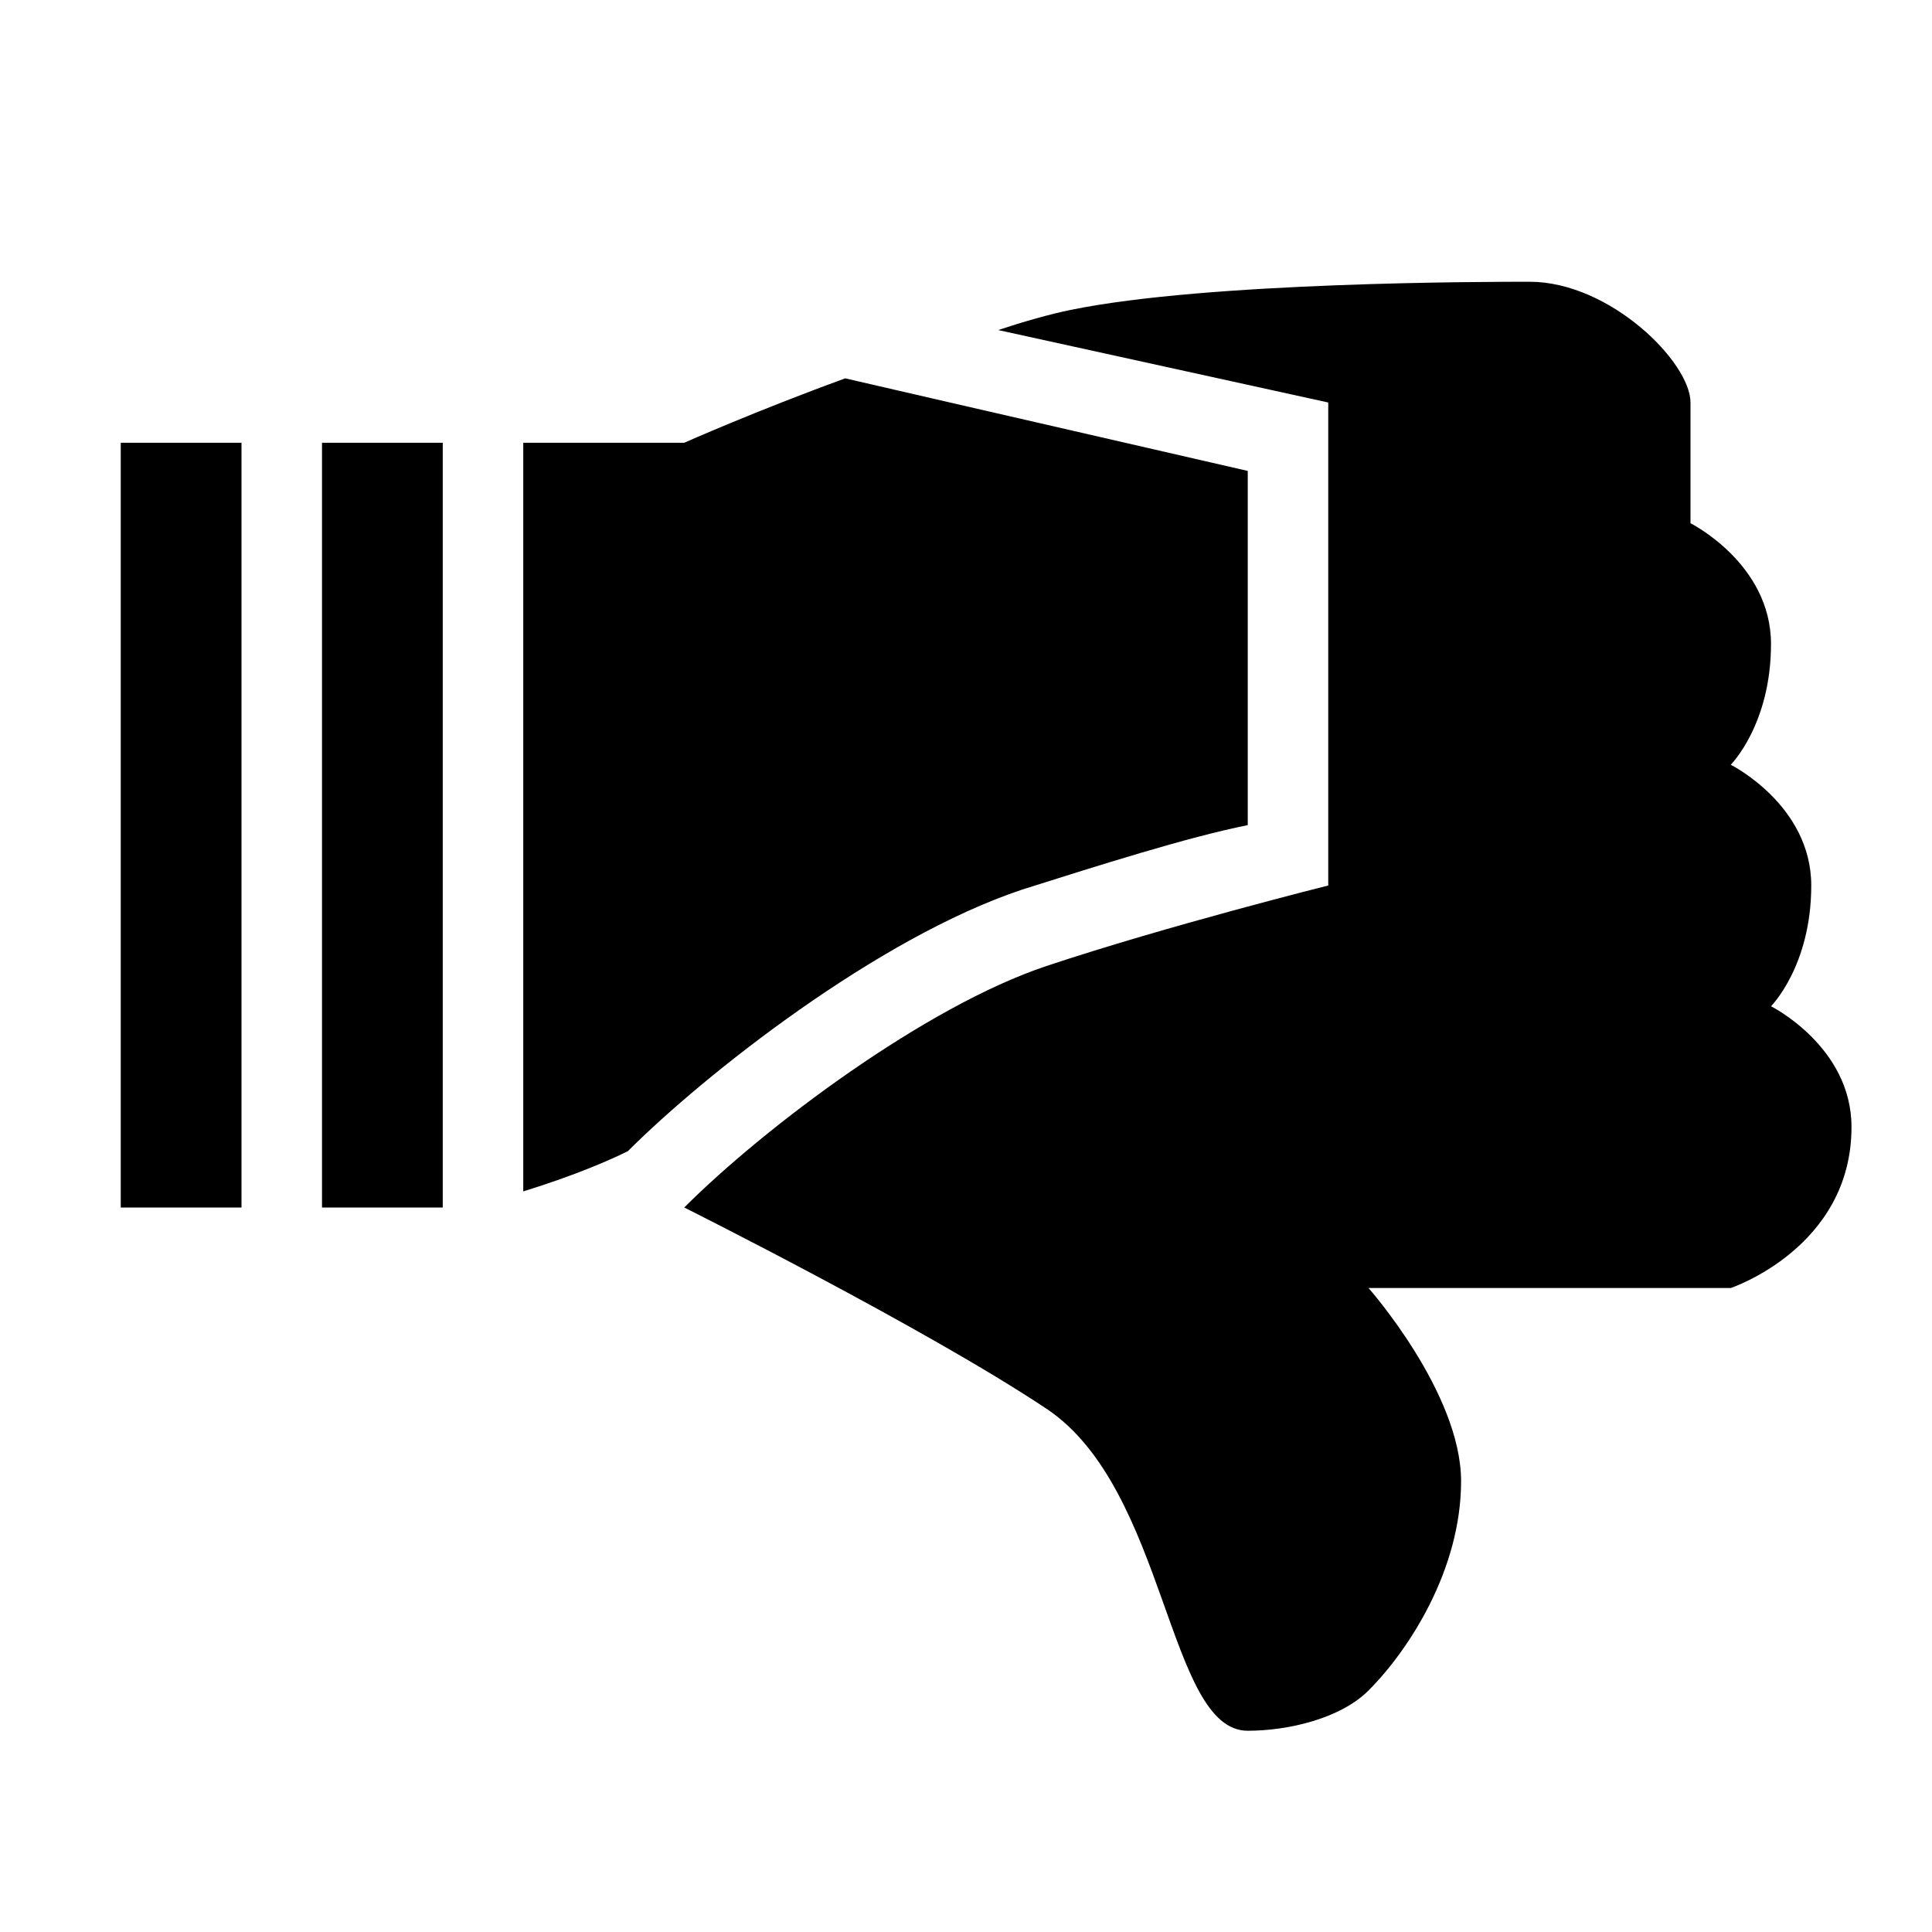 <?xml version="1.0" encoding="utf-8"?>
<!-- Generator: Adobe Illustrator 21.1.0, SVG Export Plug-In . SVG Version: 6.00 Build 0)  -->
<svg version="1.1" xmlns="http://www.w3.org/2000/svg" xmlns:xlink="http://www.w3.org/1999/xlink" x="0px" y="0px"
	 viewBox="0 0 48 48" style="enable-background:new 0 0 48 48;" xml:space="preserve">
<g id="Layer_1">
	<g>
		<g>
			<path d="M8,30h3V11H8V30z M3,30h3V11H3V30z M31,20.5v-8.8L23.6,10L21,9.4c-2.2,0.8-4,1.6-4,1.6h-4v18.6c1.3-0.4,2.2-0.8,2.6-1
				c1.9-1.9,6.2-5.3,9.8-6.5C27.3,21.5,29.5,20.8,31,20.5z M44,25c0,0,1-1,1-3s-2-3-2-3s1-1,1-3s-2-3-2-3s0-2,0-3s-2-3-4-3
				c-1,0-8,0-11.4,0.7c-0.5,0.1-1.2,0.3-1.8,0.5L33,10v12c0,0-4,1-7,2s-7,4-9,6c0,0,6,3,9,5s3,8,5,8c1,0,2.3-0.3,3-1
				c1-1,2.3-3,2.3-5.2c0-2.2-2.3-4.8-2.3-4.8h9c0,0,3-1,3-4C46,26,44,25,44,25z"/>
		</g>
	</g>
</g>
<g id="Layer_2">
</g>
</svg>
